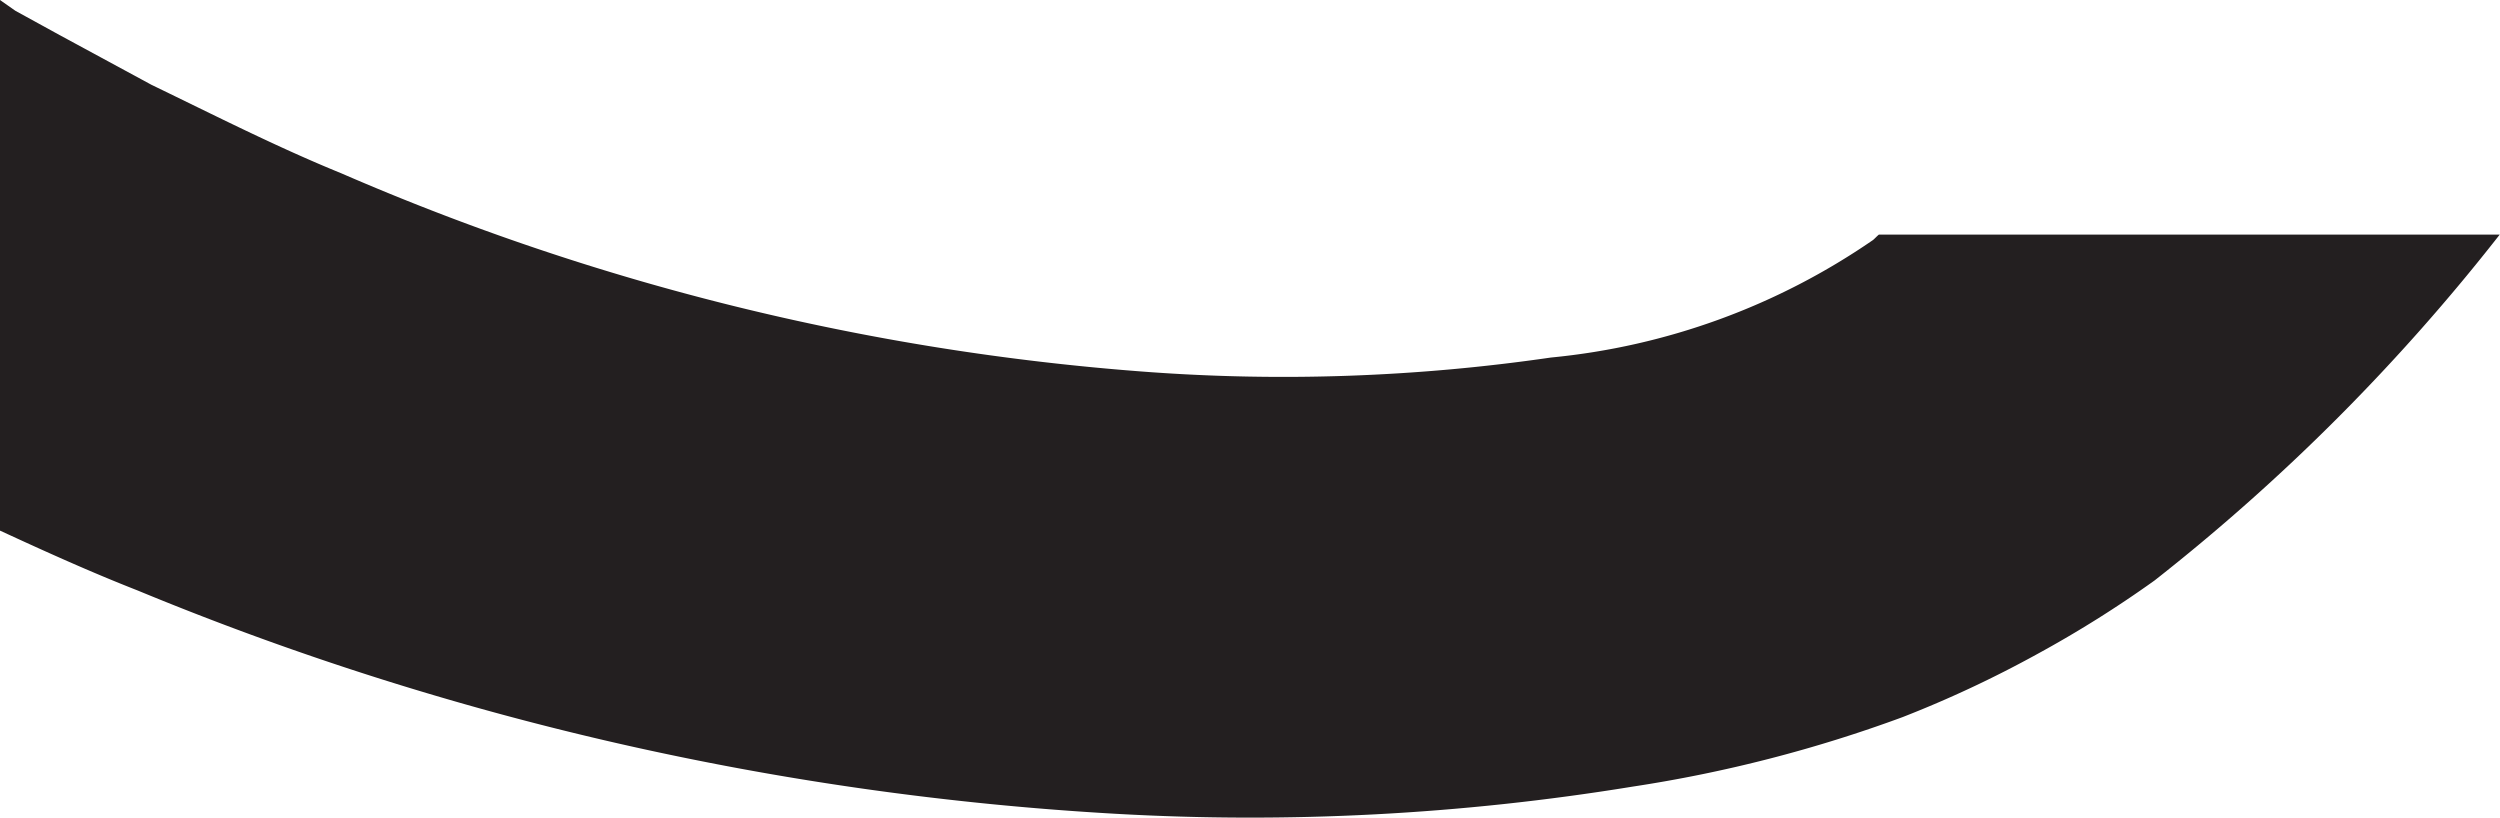 <svg xmlns="http://www.w3.org/2000/svg" viewBox="0 0 17.348 5.673"><title>hero-smiley-mouth2a</title><path d="M12.998,1.665a4.736,4.736,0,0,1-2.236.816,12.901,12.901,0,0,1-2.812.099A17.213,17.213,0,0,1,2.367,1.202C1.92,1.02,1.487.799,1.052.589L.413.243.107.075,0,0V3.682c.314.145.63.288.954.415a20.853,20.853,0,0,0,6.787,1.55,16.455,16.455,0,0,0,3.585-.188,9.553,9.553,0,0,0,1.877-.483,7.874,7.874,0,0,0,.935-.438,7.875,7.875,0,0,0,.813-.51,14.081,14.081,0,0,0,2.395-2.4H13.038C13.024,1.639,13.012,1.653,12.998,1.665Z" style="fill:#231f20"/></svg>
